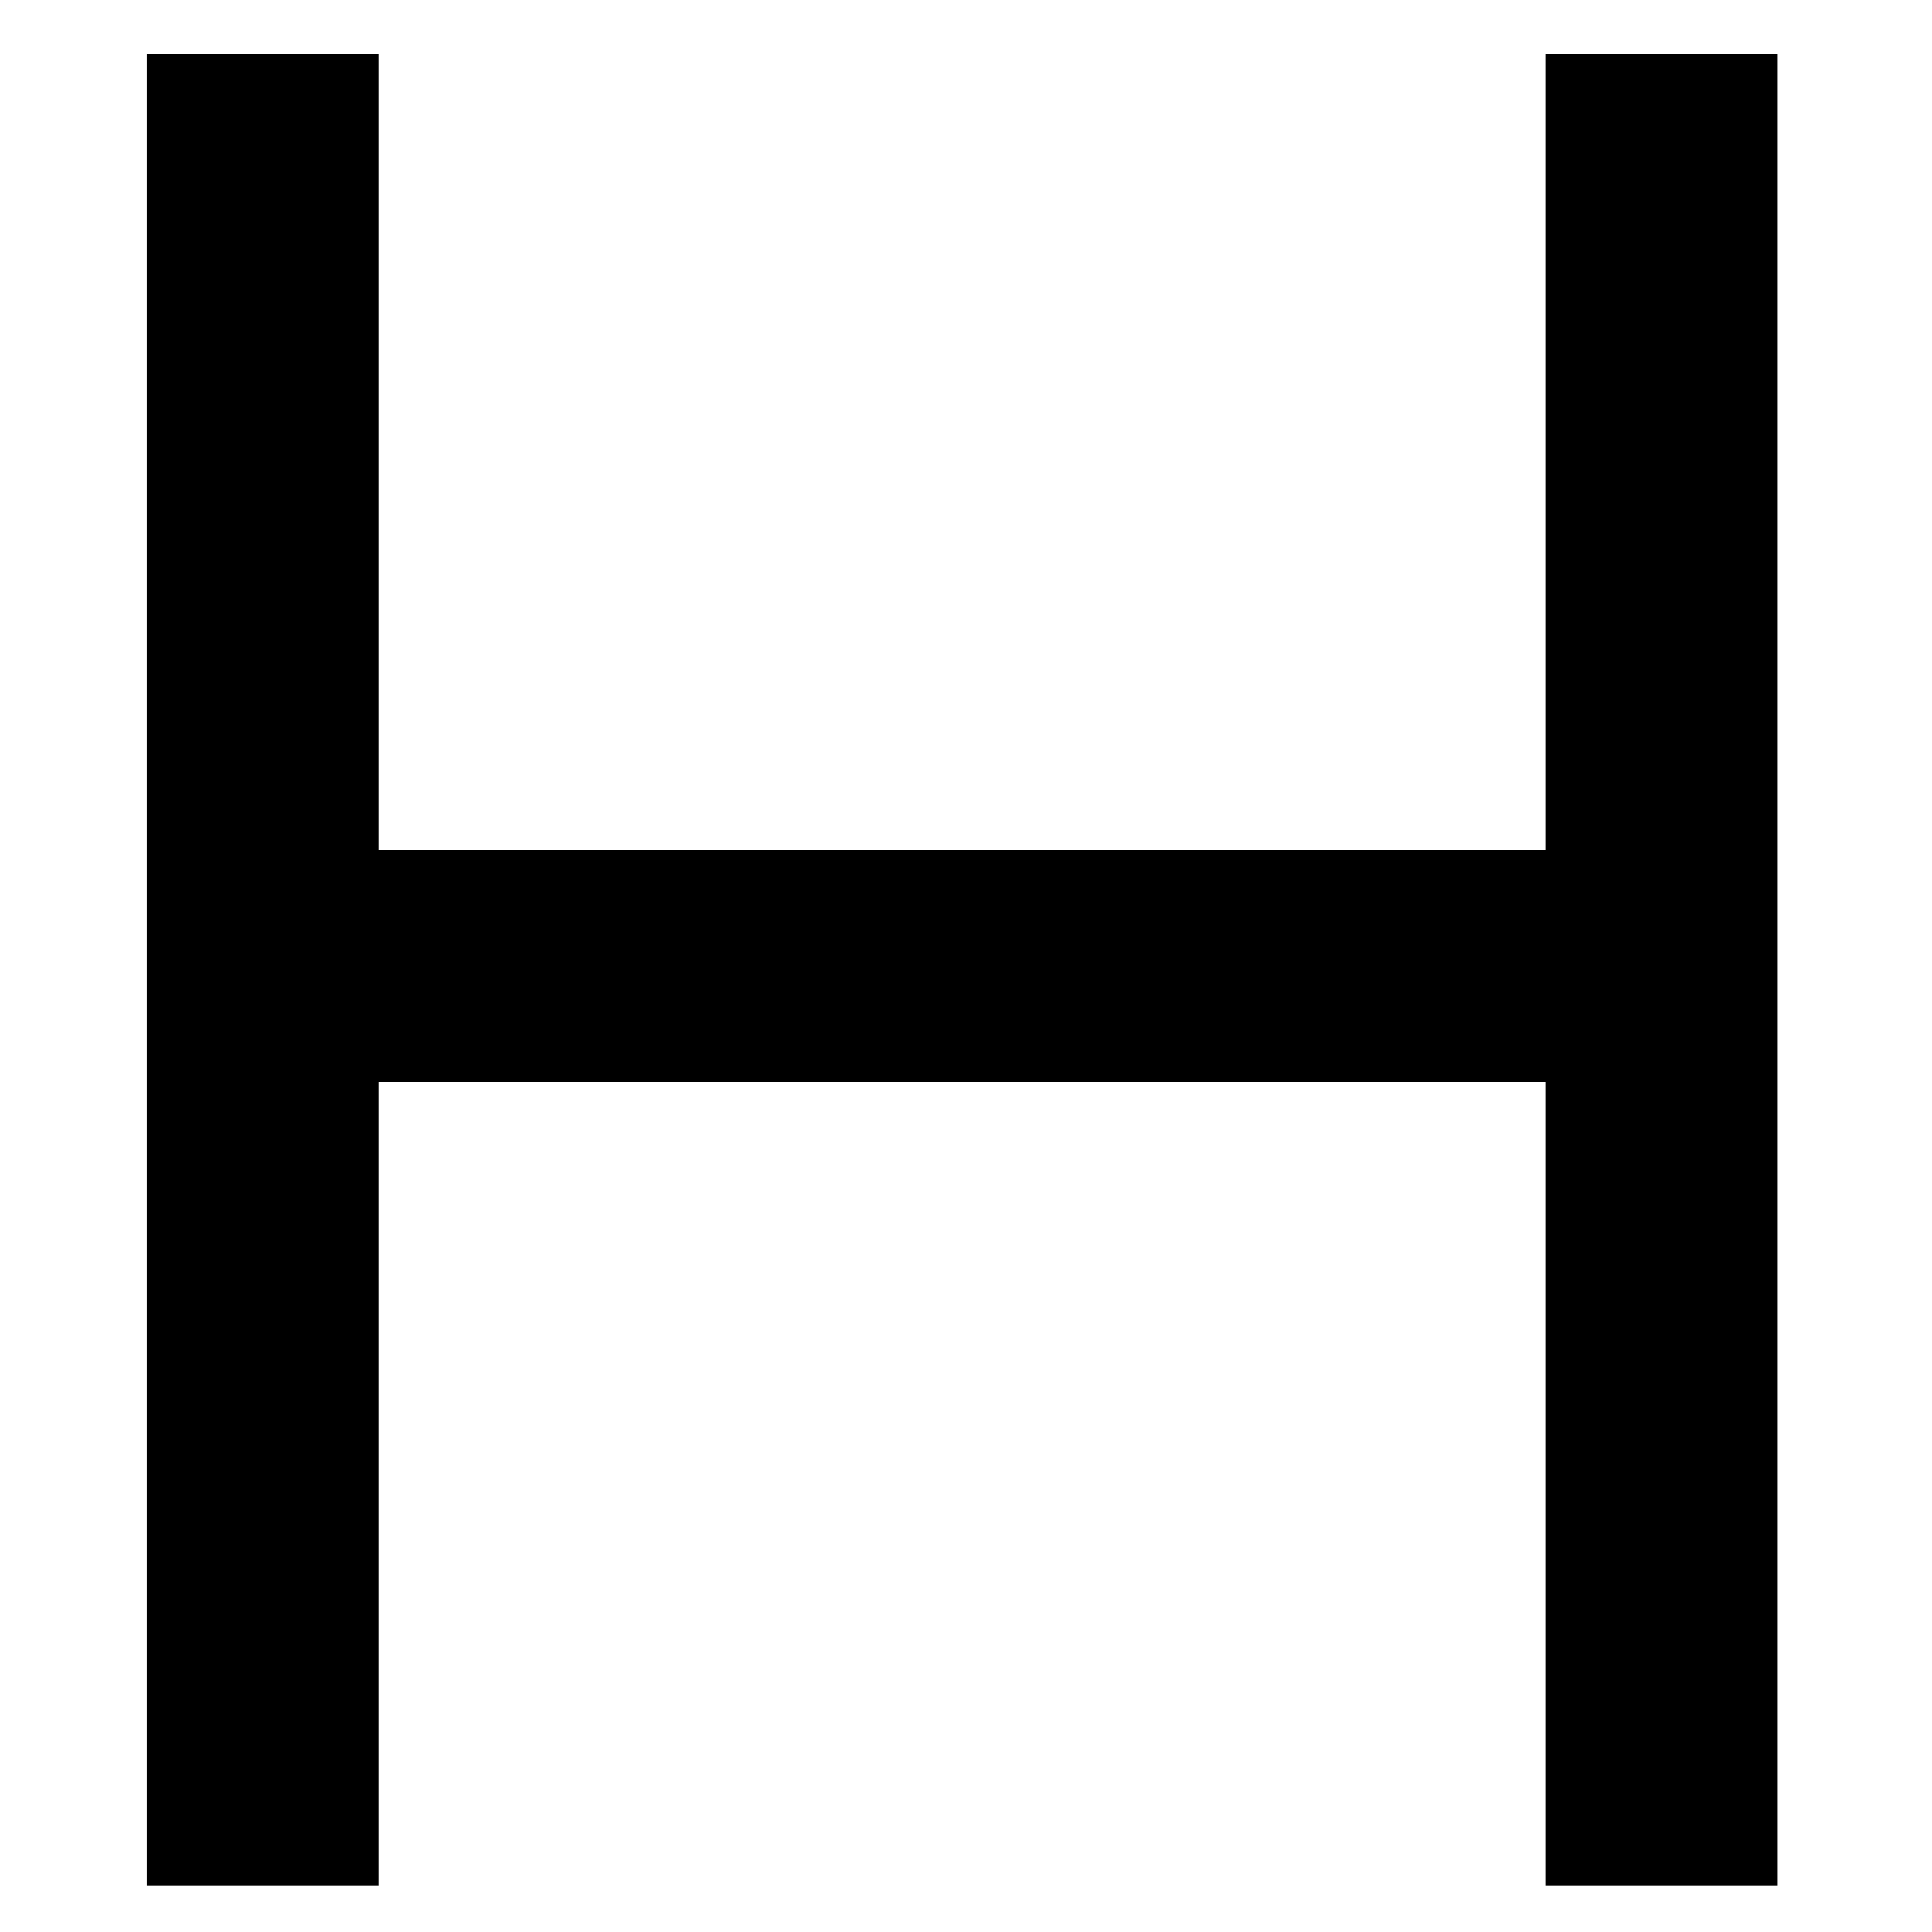 <svg enable-background="new 0 0 25 25" viewBox="0 0 25 25" xmlns="http://www.w3.org/2000/svg"><path d="m0 0h25v25h-25z" fill="none"/><path d="m1.9.7h3v23.7h-3z"/><path d="m20 .7h3v23.7h-3z"/><path d="m20 11v3h-15.1v-3z"/></svg>
